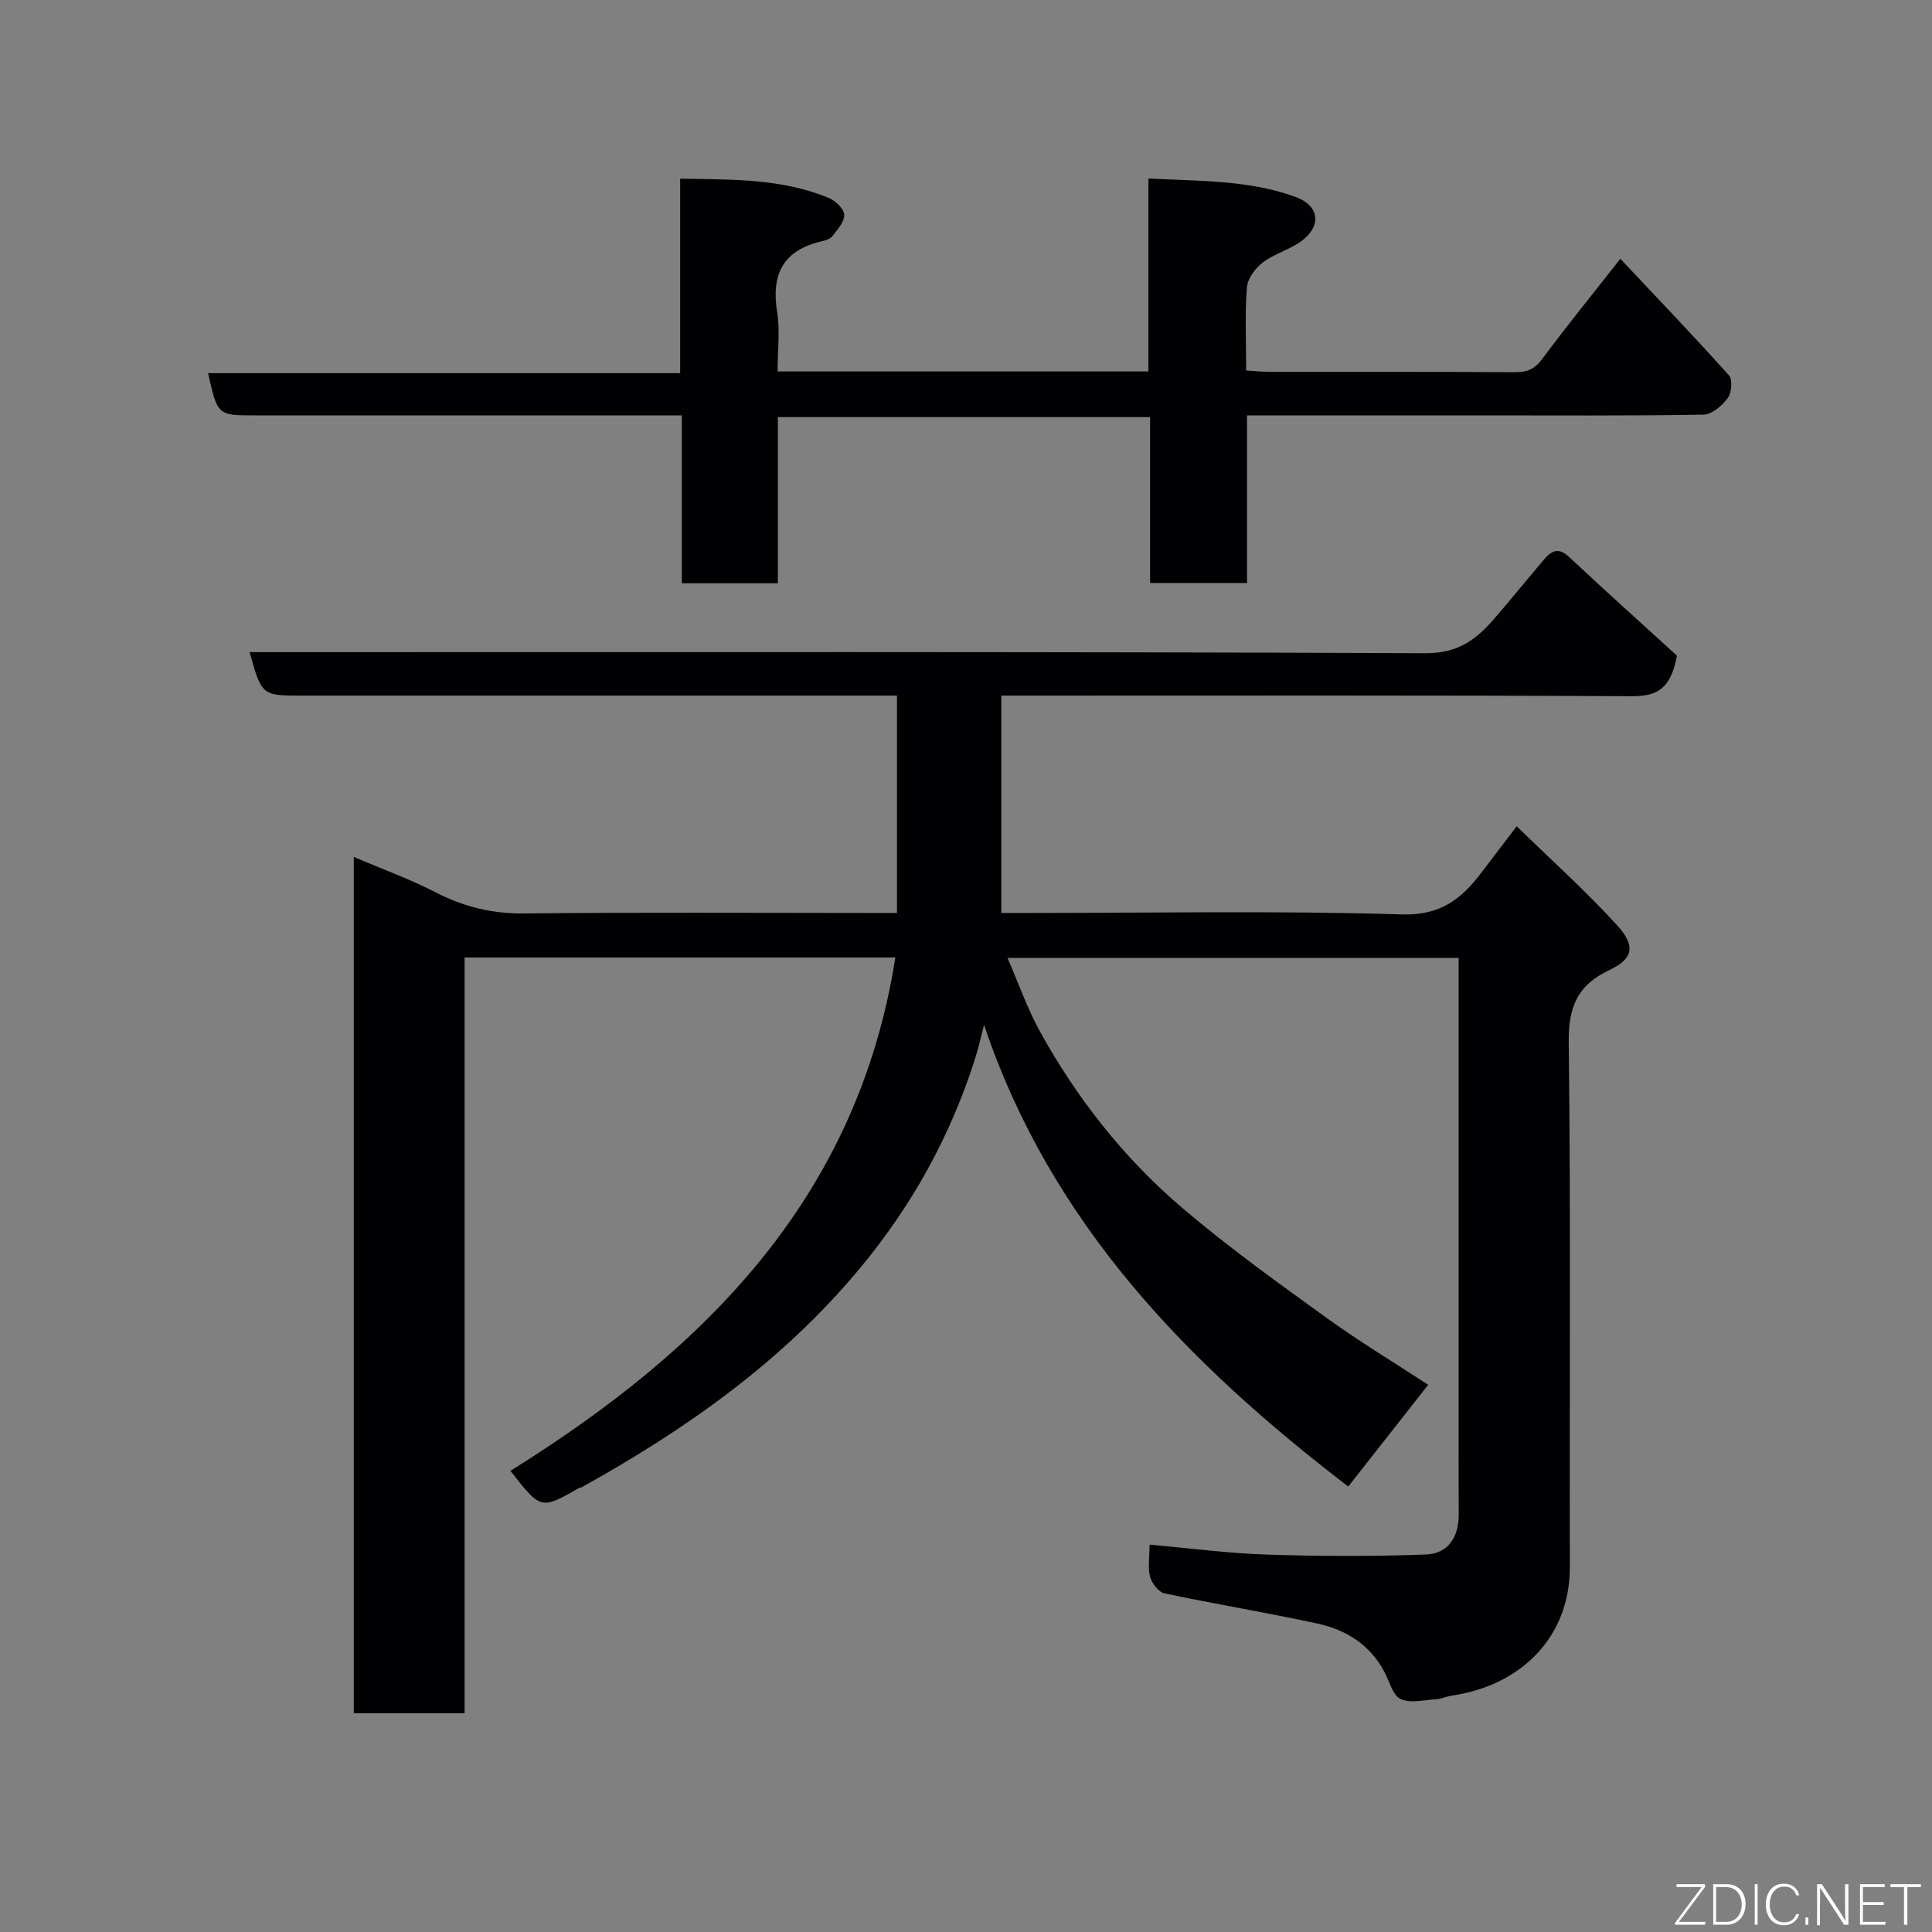<svg enable-background="new 0 0 400 400" viewBox="0 0 400 400" xmlns="http://www.w3.org/2000/svg"><rect x="0" y="0" width="400" height="400" fill="#808080" stroke="none"/><path d="m238 319.81c8.57.75 16.41 1.8 24.28 2.05 10.99.35 22 .4 32.99-.02 4.48-.17 6.77-3.57 6.74-8.23-.04-7-.01-14-.01-21 0-29.5 0-58.99 0-88.49 0-1.81 0-3.63 0-5.78-31.02 0-61.76 0-93.4 0 2.27 5.21 4.05 10.37 6.65 15.1 7.68 13.96 17.49 26.41 29.61 36.72 9.45 8.05 19.59 15.32 29.66 22.6 6.86 4.96 14.13 9.34 21.17 13.95-5.29 6.73-10.71 13.63-16.55 21.06-32.92-25.23-61.5-54.22-75.4-95.57-.6 2.28-1.11 4.6-1.82 6.85-5.07 16.06-13.05 30.47-23.83 43.47-16.01 19.3-36.01 33.38-57.68 45.41-.14.08-.35.03-.48.11-7.94 4.56-7.94 4.56-14.25-3.52 40.13-25.01 71.87-56.44 79.69-106.28-30.07 0-59.35 0-89.18 0v156.47c-7.93 0-15.31 0-22.94 0 0-58.92 0-117.67 0-177.29 5.95 2.54 11.6 4.57 16.89 7.3 5.84 3.02 11.74 4.47 18.39 4.4 23.83-.26 47.66-.1 71.49-.1h5.69c0-14.98 0-29.58 0-45-1.76 0-3.67 0-5.58 0-39.16 0-78.32 0-117.49 0-8.45 0-8.45 0-10.96-9h6.03c79.16 0 158.32-.12 237.47.22 6.69.03 10.47-2.84 14.19-7.15 3.44-3.98 6.75-8.06 10.14-12.07 1.54-1.83 3.01-2.91 5.34-.72 7.7 7.21 15.55 14.25 22.34 20.45-1.35 7.41-4.62 8.42-9.64 8.39-41.49-.21-82.99-.12-124.49-.12-1.81 0-3.62 0-5.75 0v45h5.46c25.83 0 51.68-.5 77.48.3 8.13.25 12.41-3.3 16.57-8.8 2.16-2.86 4.35-5.71 7.2-9.45 7.17 7 14.35 13.43 20.81 20.53 3.86 4.24 3.32 6.9-1.59 9.22-6.72 3.17-8.54 7.71-8.45 15.07.44 36.16.14 72.32.23 108.49.04 14.94-10.56 24.65-24.34 26.66-1.12.16-2.2.69-3.32.76-2.48.16-5.33.91-7.36-.03-1.63-.75-2.32-3.61-3.35-5.58-2.97-5.66-7.95-8.76-13.89-10.05-10.51-2.28-21.14-4.02-31.66-6.25-1.22-.26-2.61-2.07-2.99-3.43-.49-1.84-.11-3.92-.11-6.65z" fill="#010103"/><path d="m161 76.9h76.77c0-13.14 0-26.19 0-39.95 10.64.58 20.79.29 30.45 3.82 4.92 1.79 5.48 5.93 1.32 9.07-2.45 1.84-5.66 2.66-8.1 4.51-1.55 1.17-3.14 3.32-3.28 5.14-.43 5.6-.16 11.25-.16 17.21 1.76.11 3.2.28 4.65.29 17 .02 33.99-.04 50.99.07 2.51.02 4.09-.62 5.65-2.73 5.07-6.83 10.45-13.44 16.19-20.75 7.73 8.22 15.25 16.06 22.49 24.14.78.87.55 3.62-.27 4.71-1.17 1.57-3.29 3.39-5.04 3.42-15.49.26-30.99.15-46.49.15-15.81 0-31.63 0-47.99 0v34.7c-6.93 0-13.31 0-20.07 0 0-11.45 0-22.72 0-34.34-25.75 0-51.13 0-77.06 0v34.4c-6.81 0-13.08 0-19.89 0 0-11.41 0-22.8 0-34.76-2.31 0-4.09 0-5.86 0-27.49 0-54.98 0-82.48 0-7.78 0-7.78 0-9.74-8.74h97.74c0-13.54 0-26.6 0-40.27 10.84.2 21.14-.06 30.89 4.05 1.34.57 3.05 2.25 3.08 3.45.04 1.46-1.42 3.03-2.45 4.39-.44.58-1.4.89-2.18 1.07-7.98 1.82-10.54 6.79-9.26 14.66.62 3.85.1 7.9.1 12.29z" fill="#010103"/><g fill="#fbfcfa"><path d="m346.9 398 5.4-7.3h-5.2v-.6h5.9v.6l-5.4 7.2h5.5l-.1.6h-6.2v-.5z"/><path d="m354.7 390.1h2.8c2.3 0 3.9 1.6 3.9 4.1s-1.6 4.3-3.9 4.3h-2.8zm.6 7.8h2c2.2 0 3.3-1.6 3.3-3.6 0-1.8-1-3.6-3.3-3.6h-2z"/><path d="m363.9 390.1v8.4h-.6v-8.4h1.6z"/><path d="m372.5 396.3c-.4 1.3-1.4 2.3-3.2 2.3-2.4 0-3.7-1.9-3.7-4.3 0-2.3 1.2-4.3 3.7-4.3 1.8 0 2.9 1 3.2 2.4h-.6c-.4-1.1-1.1-1.8-2.5-1.8-2.1 0-3 1.9-3 3.7s.9 3.7 3 3.7c1.4 0 2.1-.7 2.5-1.7z"/><path d="m373.8 398.5v-1.5h.6v1.5z"/><path d="m376.2 398.5v-8.4h1c1.3 2 4.4 6.7 4.9 7.6-.1-1.2-.1-2.4-.1-3.8v-3.8h.7v8.4h-.9c-1.2-1.9-4.4-6.8-5-7.7.1 1.1 0 2.3 0 3.9v3.9h-.6z"/><path d="m390 394.4h-4.3v3.5h4.7l-.1.6h-5.2v-8.4h5.1v.6h-4.5v3.1h4.3z"/><path d="m394.2 390.7h-2.8v-.6h6.3v.6h-2.8v7.8h-.7z"/></g></svg>